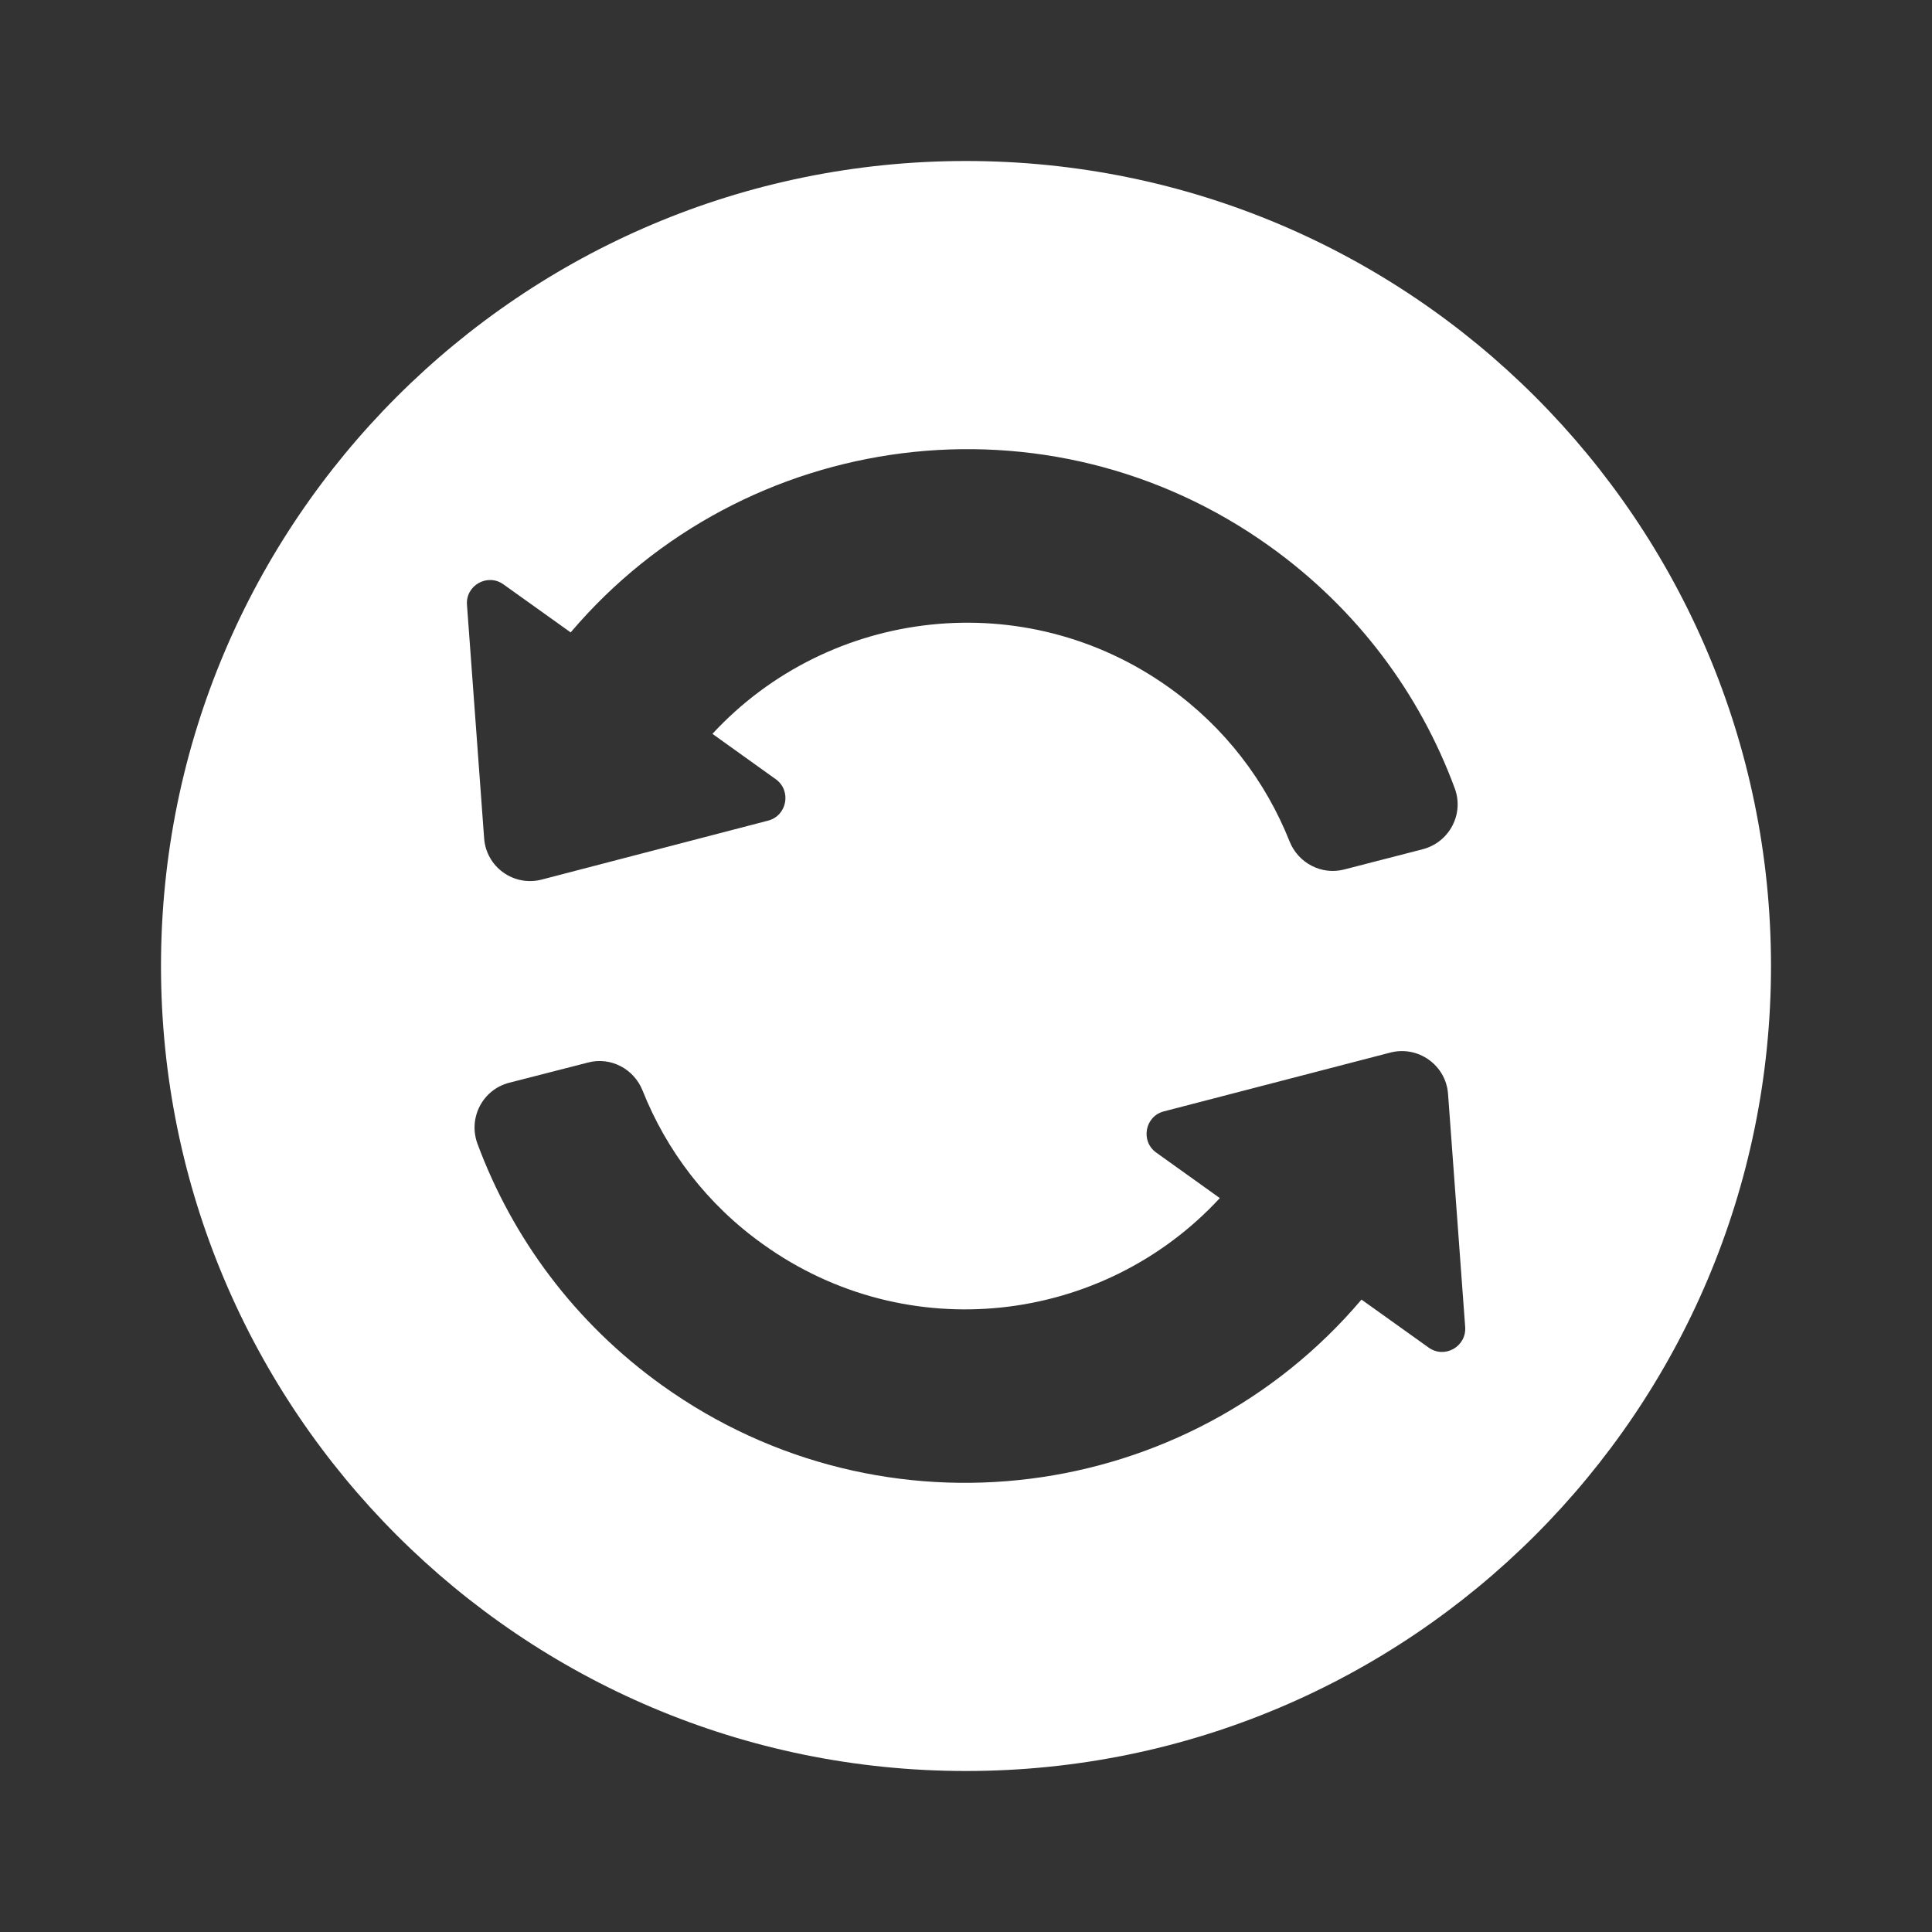 <svg width="24" height="24" viewBox="0 0 24 24" fill="none" xmlns="http://www.w3.org/2000/svg">
<rect x="0" y="0" width="24" height="24" fill="#333333" stroke="none"/>
<path fill-rule="evenodd" clip-rule="evenodd" d="M12 2C6.477 2 2 6.477 2 12C2 17.523 6.477 22 12 22C17.523 22 22 17.523 22 12C22 6.477 17.523 2 12 2ZM6.731 10.926L9.542 10.194C9.777 10.133 9.834 9.824 9.64 9.682L8.85 9.116C10.305 7.544 12.735 7.262 14.524 8.542C15.221 9.04 15.724 9.71 16.019 10.451C16.126 10.721 16.416 10.874 16.698 10.801L17.676 10.549C18.007 10.461 18.191 10.109 18.07 9.789C17.638 8.621 16.864 7.569 15.776 6.789C13.023 4.815 9.244 5.318 7.089 7.856L6.255 7.26C6.058 7.117 5.782 7.271 5.801 7.514L6.014 10.412C6.039 10.771 6.383 11.017 6.731 10.926ZM14.458 13.806L17.269 13.076C17.616 12.985 17.961 13.231 17.988 13.587L18.201 16.485C18.218 16.729 17.944 16.882 17.747 16.74L16.913 16.144C14.759 18.684 10.983 19.184 8.226 17.21C7.138 16.431 6.364 15.375 5.932 14.21C5.812 13.888 5.995 13.535 6.326 13.45L7.305 13.199C7.587 13.125 7.876 13.278 7.983 13.549C8.278 14.29 8.781 14.96 9.479 15.457C11.267 16.74 13.698 16.458 15.153 14.883L14.362 14.317C14.165 14.175 14.223 13.866 14.458 13.806Z" fill="white"/>
</svg>
